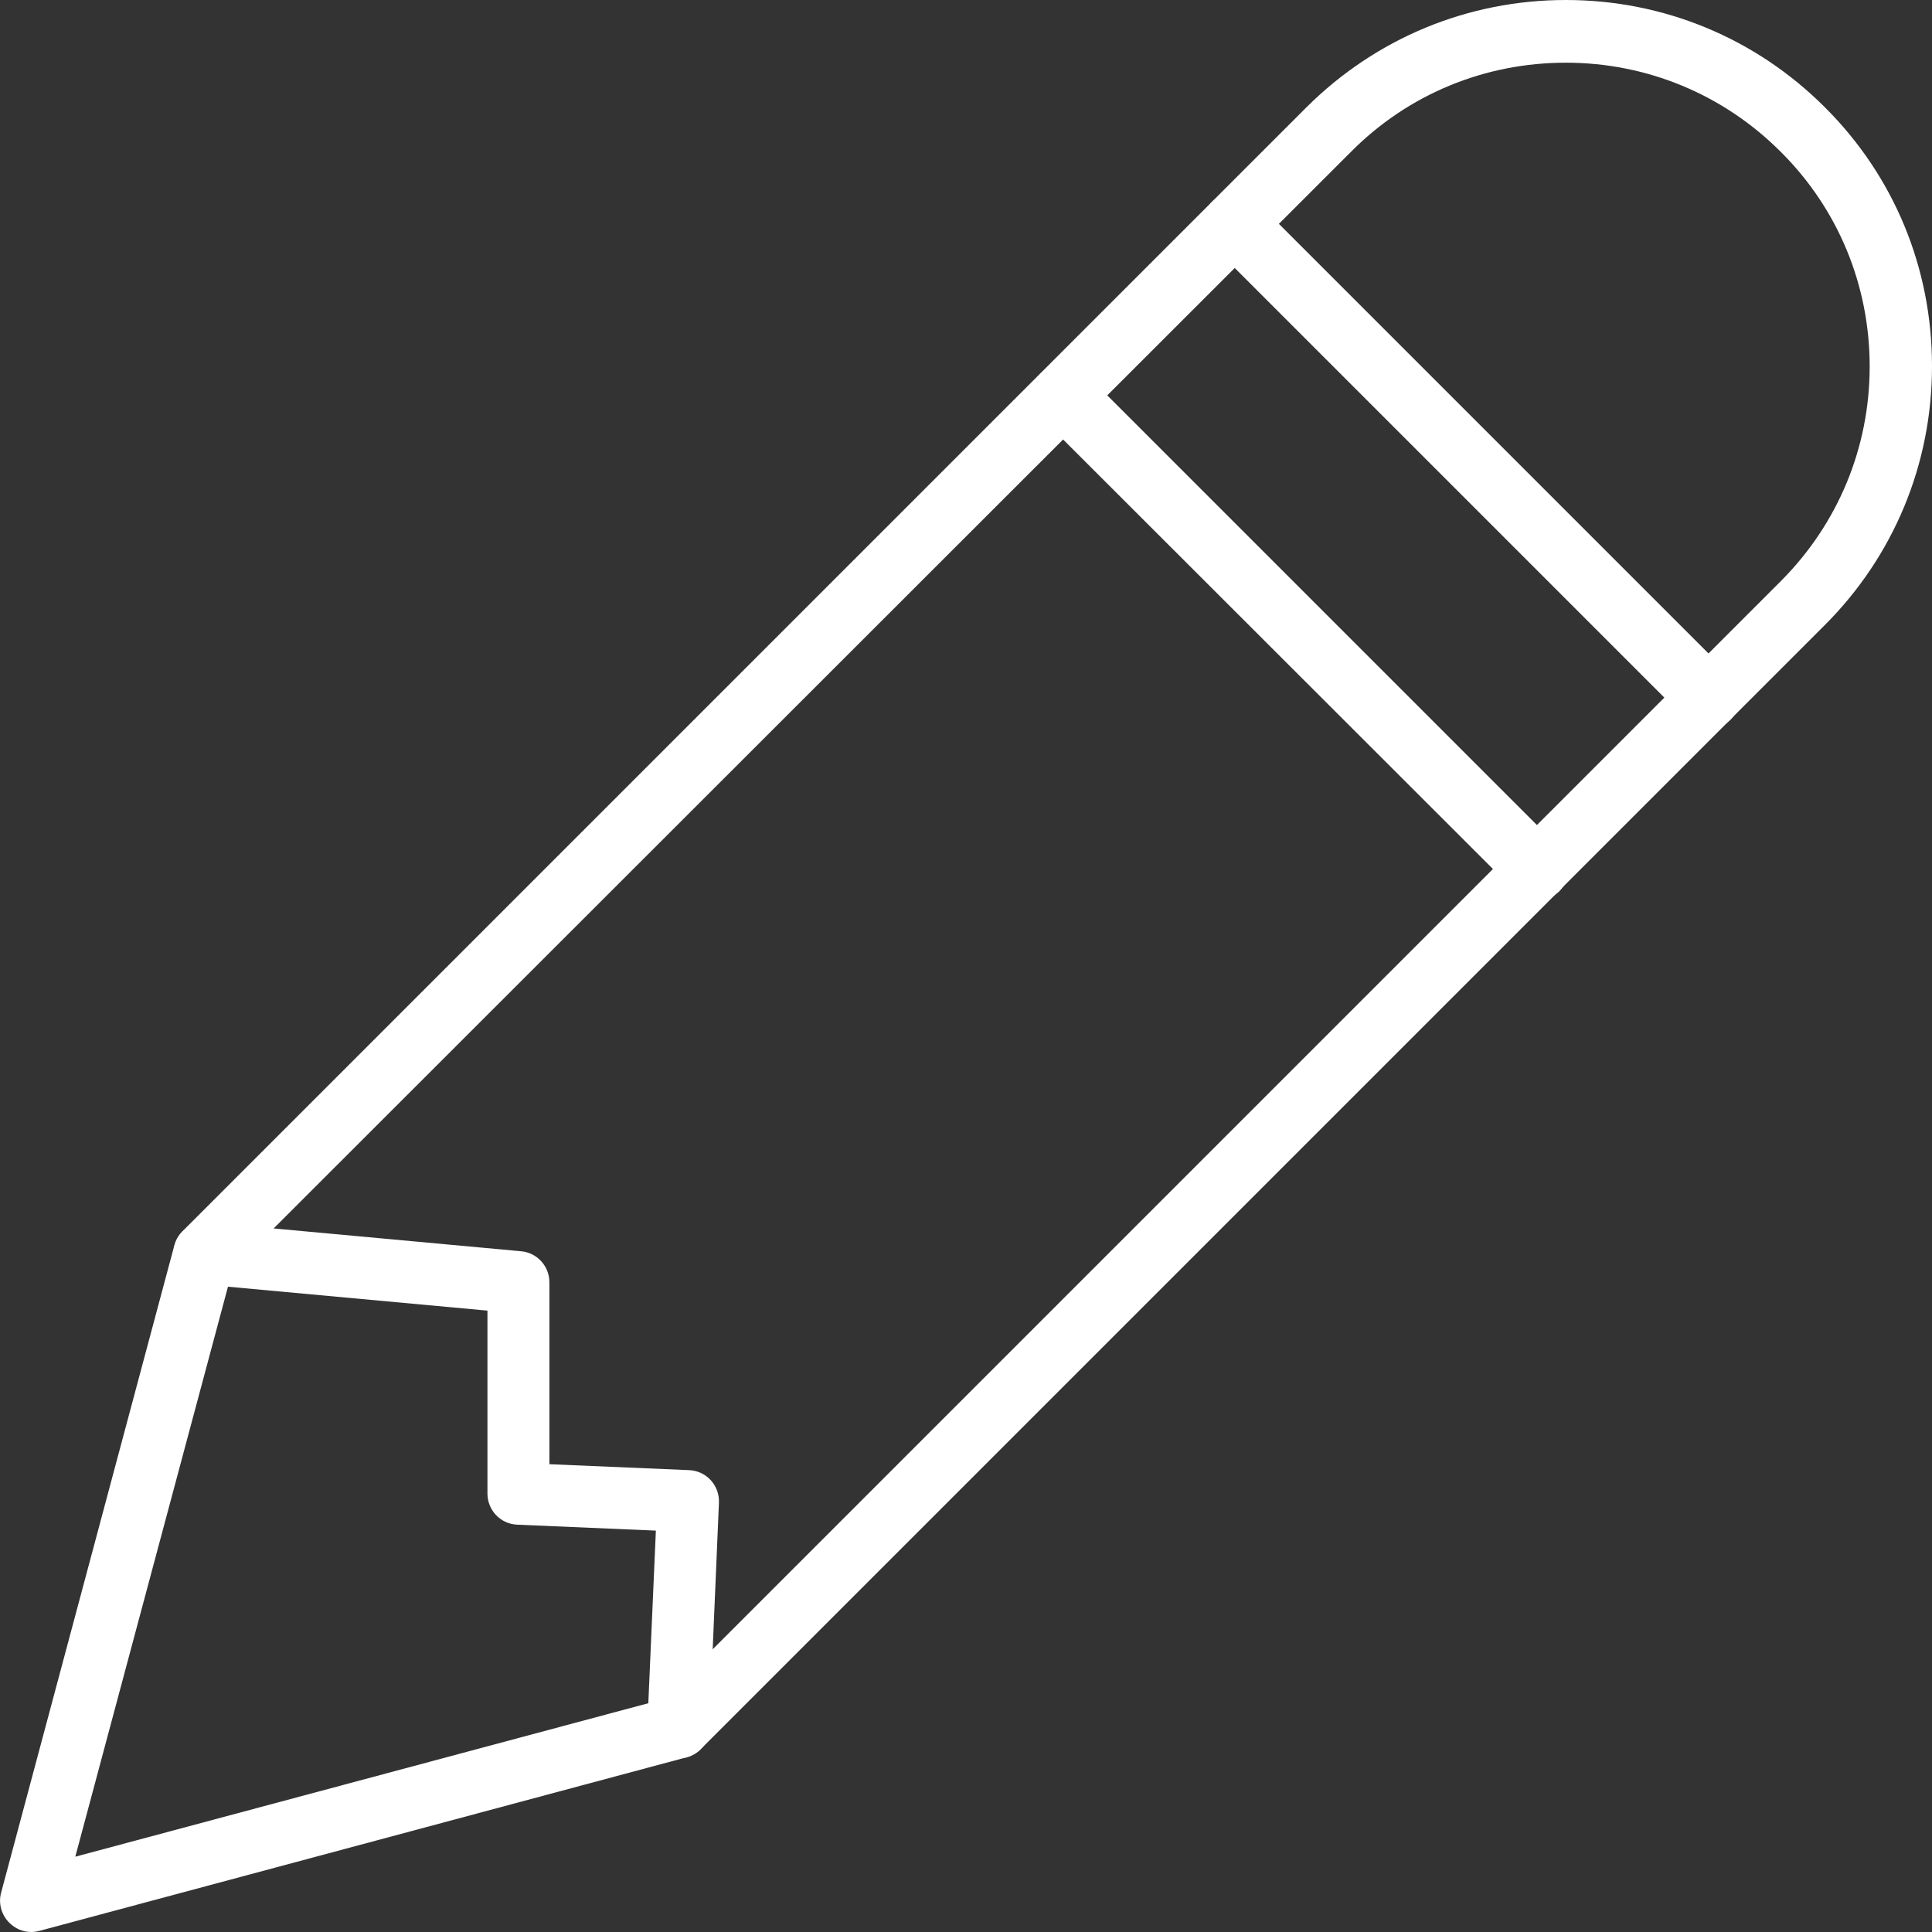 <?xml version="1.0" encoding="utf-8"?>
<!-- Generator: Adobe Illustrator 27.3.1, SVG Export Plug-In . SVG Version: 6.00 Build 0)  -->
<svg version="1.1" id="레이어_1" xmlns="http://www.w3.org/2000/svg" xmlns:xlink="http://www.w3.org/1999/xlink" x="0px"
	 y="0px" viewBox="0 0 520.8 520.8" style="enable-background:new 0 0 520.8 520.8;" xml:space="preserve">
<rect x="0" y="0" width="520.8" height="520.8" fill="#333333" stroke="none"/>
<style type="text/css">
	.st0{fill:#fff;}
</style>
<g>
	<path class="st0" d="M8.4,520.8c-2.2,0-4.3-0.9-5.9-2.5c-2.1-2.1-3-5.2-2.2-8.1L47,335.7c0.4-1.4,1.1-2.7,2.2-3.8l303-303
		C370.9,10.3,395.7,0,422.1,0c26.4,0,51.2,10.3,69.8,28.9c18.7,18.6,28.9,43.4,28.9,69.8s-10.3,51.2-28.9,69.8l-303,303
		c-1,1-2.3,1.8-3.8,2.2L10.6,520.5C9.8,520.7,9.1,520.8,8.4,520.8L8.4,520.8z M62.7,342.2L20.3,500.5l158.3-42.4L480,156.7
		c15.5-15.5,24-36.1,24-57.9c0-21.9-8.5-42.5-24-57.9c-15.5-15.5-36.1-24-57.9-24c-21.9,0-42.5,8.5-57.9,24L62.7,342.2z
		 M182.9,465.6L182.9,465.6L182.9,465.6z"/>
	<path class="st0" d="M182.9,474c-0.1,0-0.2,0-0.4,0c-4.6-0.2-8.2-4.1-8-8.8l2.3-52.6l-37.4-1.6c-4.5-0.2-8-3.9-8-8.4v-49.3l-77-7.1
		c-4.6-0.4-8-4.5-7.6-9.1c0.4-4.6,4.5-8,9.1-7.6l84.6,7.8c4.3,0.4,7.6,4,7.6,8.4v49l37.7,1.6c4.6,0.2,8.2,4.1,8,8.8l-2.6,61
		C191.1,470.5,187.4,474,182.9,474L182.9,474z"/>
	<path class="st0" d="M460.5,196.5c-2.1,0-4.3-0.8-5.9-2.5L326.8,66.2c-3.3-3.3-3.3-8.6,0-11.9s8.6-3.3,11.9,0l127.8,127.8
		c3.3,3.3,3.3,8.6,0,11.9C464.8,195.6,462.6,196.5,460.5,196.5L460.5,196.5z"/>
	<path class="st0" d="M414.3,242.7c-2.1,0-4.3-0.8-5.9-2.5L280.6,112.5c-3.3-3.3-3.3-8.6,0-11.9s8.6-3.3,11.9,0l127.8,127.8
		c3.3,3.3,3.3,8.6,0,11.9C418.6,241.9,416.4,242.7,414.3,242.7L414.3,242.7z"/>
</g>
</svg>
